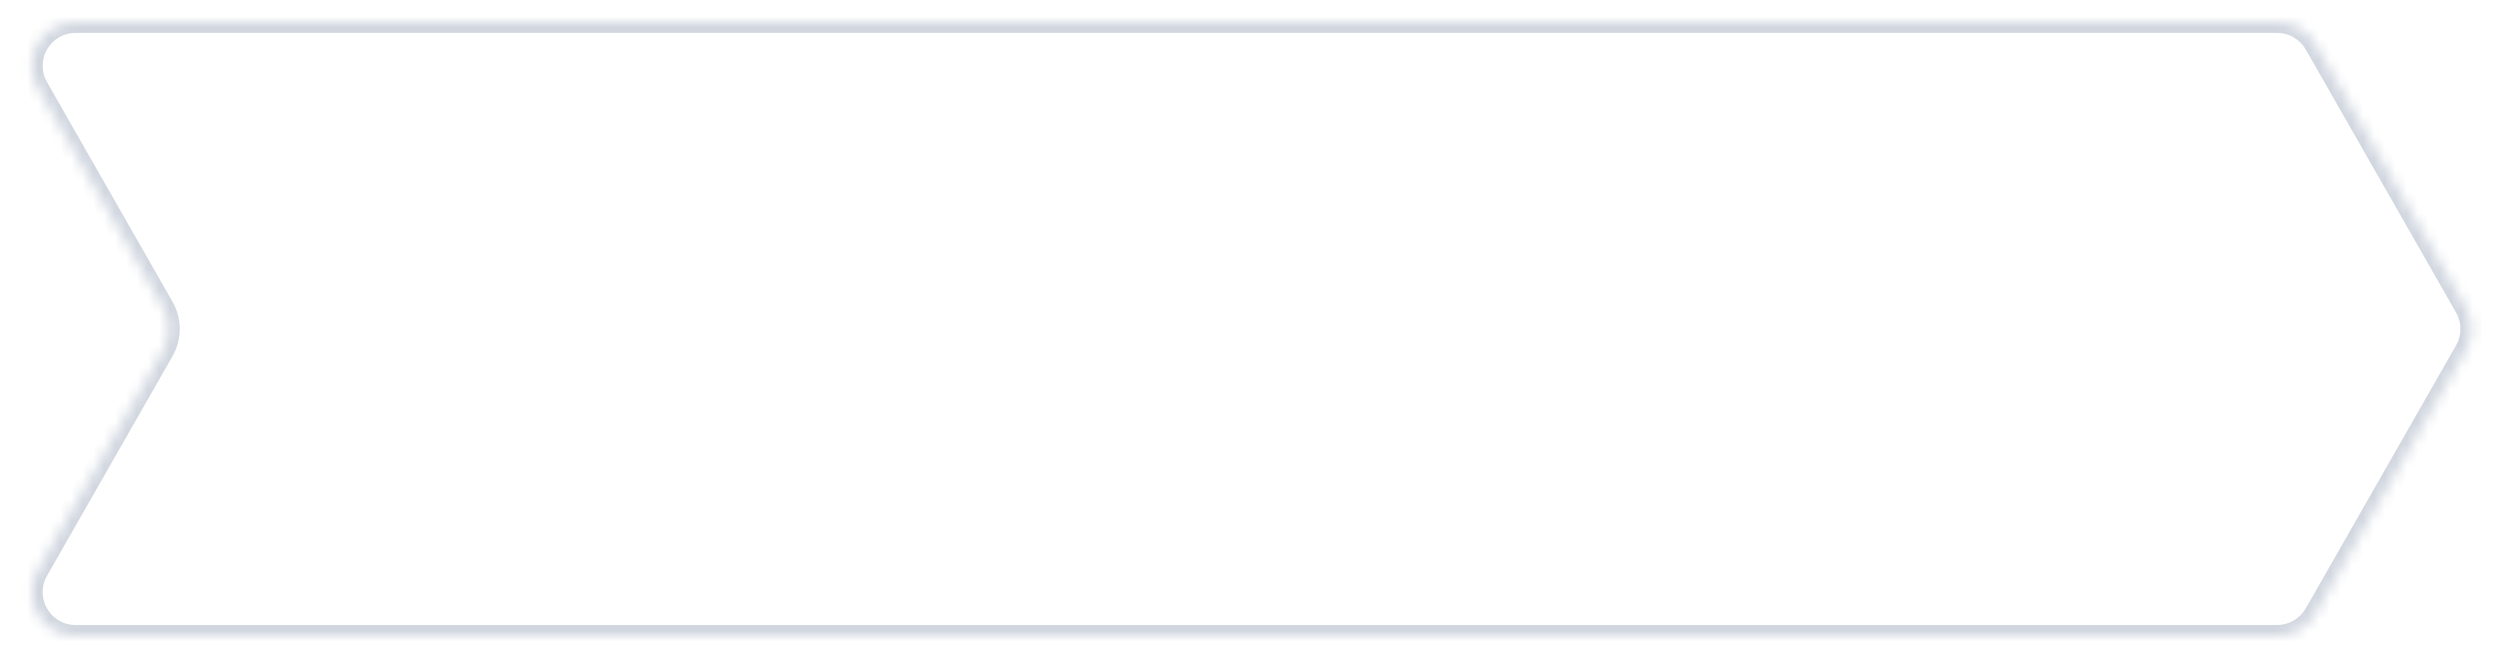 <svg xmlns="http://www.w3.org/2000/svg" width="228" height="60" viewBox="0 0 228 60" fill="none">
  <g filter="url(#filter0_d_208_840)">
    <mask id="path-1-inside-1_208_840" fill="white">
      <path fill-rule="evenodd" clip-rule="evenodd" d="M211.152 3.015C210.44 1.769 209.114 1 207.679 1H6.893C3.821 1 1.896 4.318 3.42 6.985L14.866 27.015C15.569 28.245 15.569 29.755 14.866 30.985L3.42 51.015C1.896 53.682 3.821 57 6.893 57H207.679C209.114 57 210.44 56.231 211.152 54.985L224.866 30.985C225.569 29.755 225.569 28.245 224.866 27.015L211.152 3.015Z"/>
    </mask>
    <path fill-rule="evenodd" clip-rule="evenodd" d="M211.152 3.015C210.44 1.769 209.114 1 207.679 1H6.893C3.821 1 1.896 4.318 3.42 6.985L14.866 27.015C15.569 28.245 15.569 29.755 14.866 30.985L3.42 51.015C1.896 53.682 3.821 57 6.893 57H207.679C209.114 57 210.44 56.231 211.152 54.985L224.866 30.985C225.569 29.755 225.569 28.245 224.866 27.015L211.152 3.015Z" fill="white"/>
    <path d="M14.866 27.015L13.998 27.512H13.998L14.866 27.015ZM14.866 30.985L13.998 30.488H13.998L14.866 30.985ZM224.866 30.985L225.734 31.481V31.481L224.866 30.985ZM224.866 27.015L225.734 26.519V26.519L224.866 27.015ZM211.152 3.015L212.02 2.519L211.152 3.015ZM211.152 54.985L212.02 55.481L211.152 54.985ZM6.893 2H207.679V0H6.893V2ZM15.734 26.519L4.288 6.488L2.552 7.481L13.998 27.512L15.734 26.519ZM15.734 31.481C16.613 29.944 16.613 28.056 15.734 26.519L13.998 27.512C14.525 28.434 14.525 29.566 13.998 30.488L15.734 31.481ZM4.288 51.512L15.734 31.481L13.998 30.488L2.552 50.519L4.288 51.512ZM207.679 56H6.893V58H207.679V56ZM223.998 30.488L210.283 54.488L212.02 55.481L225.734 31.481L223.998 30.488ZM223.998 27.512C224.525 28.434 224.525 29.566 223.998 30.488L225.734 31.481C226.613 29.944 226.613 28.056 225.734 26.519L223.998 27.512ZM210.283 3.512L223.998 27.512L225.734 26.519L212.02 2.519L210.283 3.512ZM2.552 50.519C0.647 53.853 3.054 58 6.893 58V56C4.589 56 3.145 53.512 4.288 51.512L2.552 50.519ZM207.679 2C208.755 2 209.749 2.577 210.283 3.512L212.02 2.519C211.13 0.961 209.473 0 207.679 0V2ZM207.679 58C209.473 58 211.13 57.039 212.02 55.481L210.283 54.488C209.749 55.423 208.755 56 207.679 56V58ZM6.893 0C3.054 0 0.647 4.147 2.552 7.481L4.288 6.488C3.145 4.488 4.589 2 6.893 2V0Z" fill="#D1D6DF" mask="url(#path-1-inside-1_208_840)"/>
  </g>
  <defs>
    <filter id="filter0_d_208_840" x="0.887" y="0" width="226.506" height="60" filterUnits="userSpaceOnUse" color-interpolation-filters="sRGB">
      <feFlood flood-opacity="0" result="BackgroundImageFix"/>
      <feColorMatrix in="SourceAlpha" type="matrix" values="0 0 0 0 0 0 0 0 0 0 0 0 0 0 0 0 0 0 127 0" result="hardAlpha"/>
      <feOffset dy="1"/>
      <feGaussianBlur stdDeviation="1"/>
      <feColorMatrix type="matrix" values="0 0 0 0 0.216 0 0 0 0 0.255 0 0 0 0 0.318 0 0 0 0.08 0"/>
      <feBlend mode="normal" in2="BackgroundImageFix" result="effect1_dropShadow_208_840"/>
      <feBlend mode="normal" in="SourceGraphic" in2="effect1_dropShadow_208_840" result="shape"/>
    </filter>
  </defs>
</svg>
